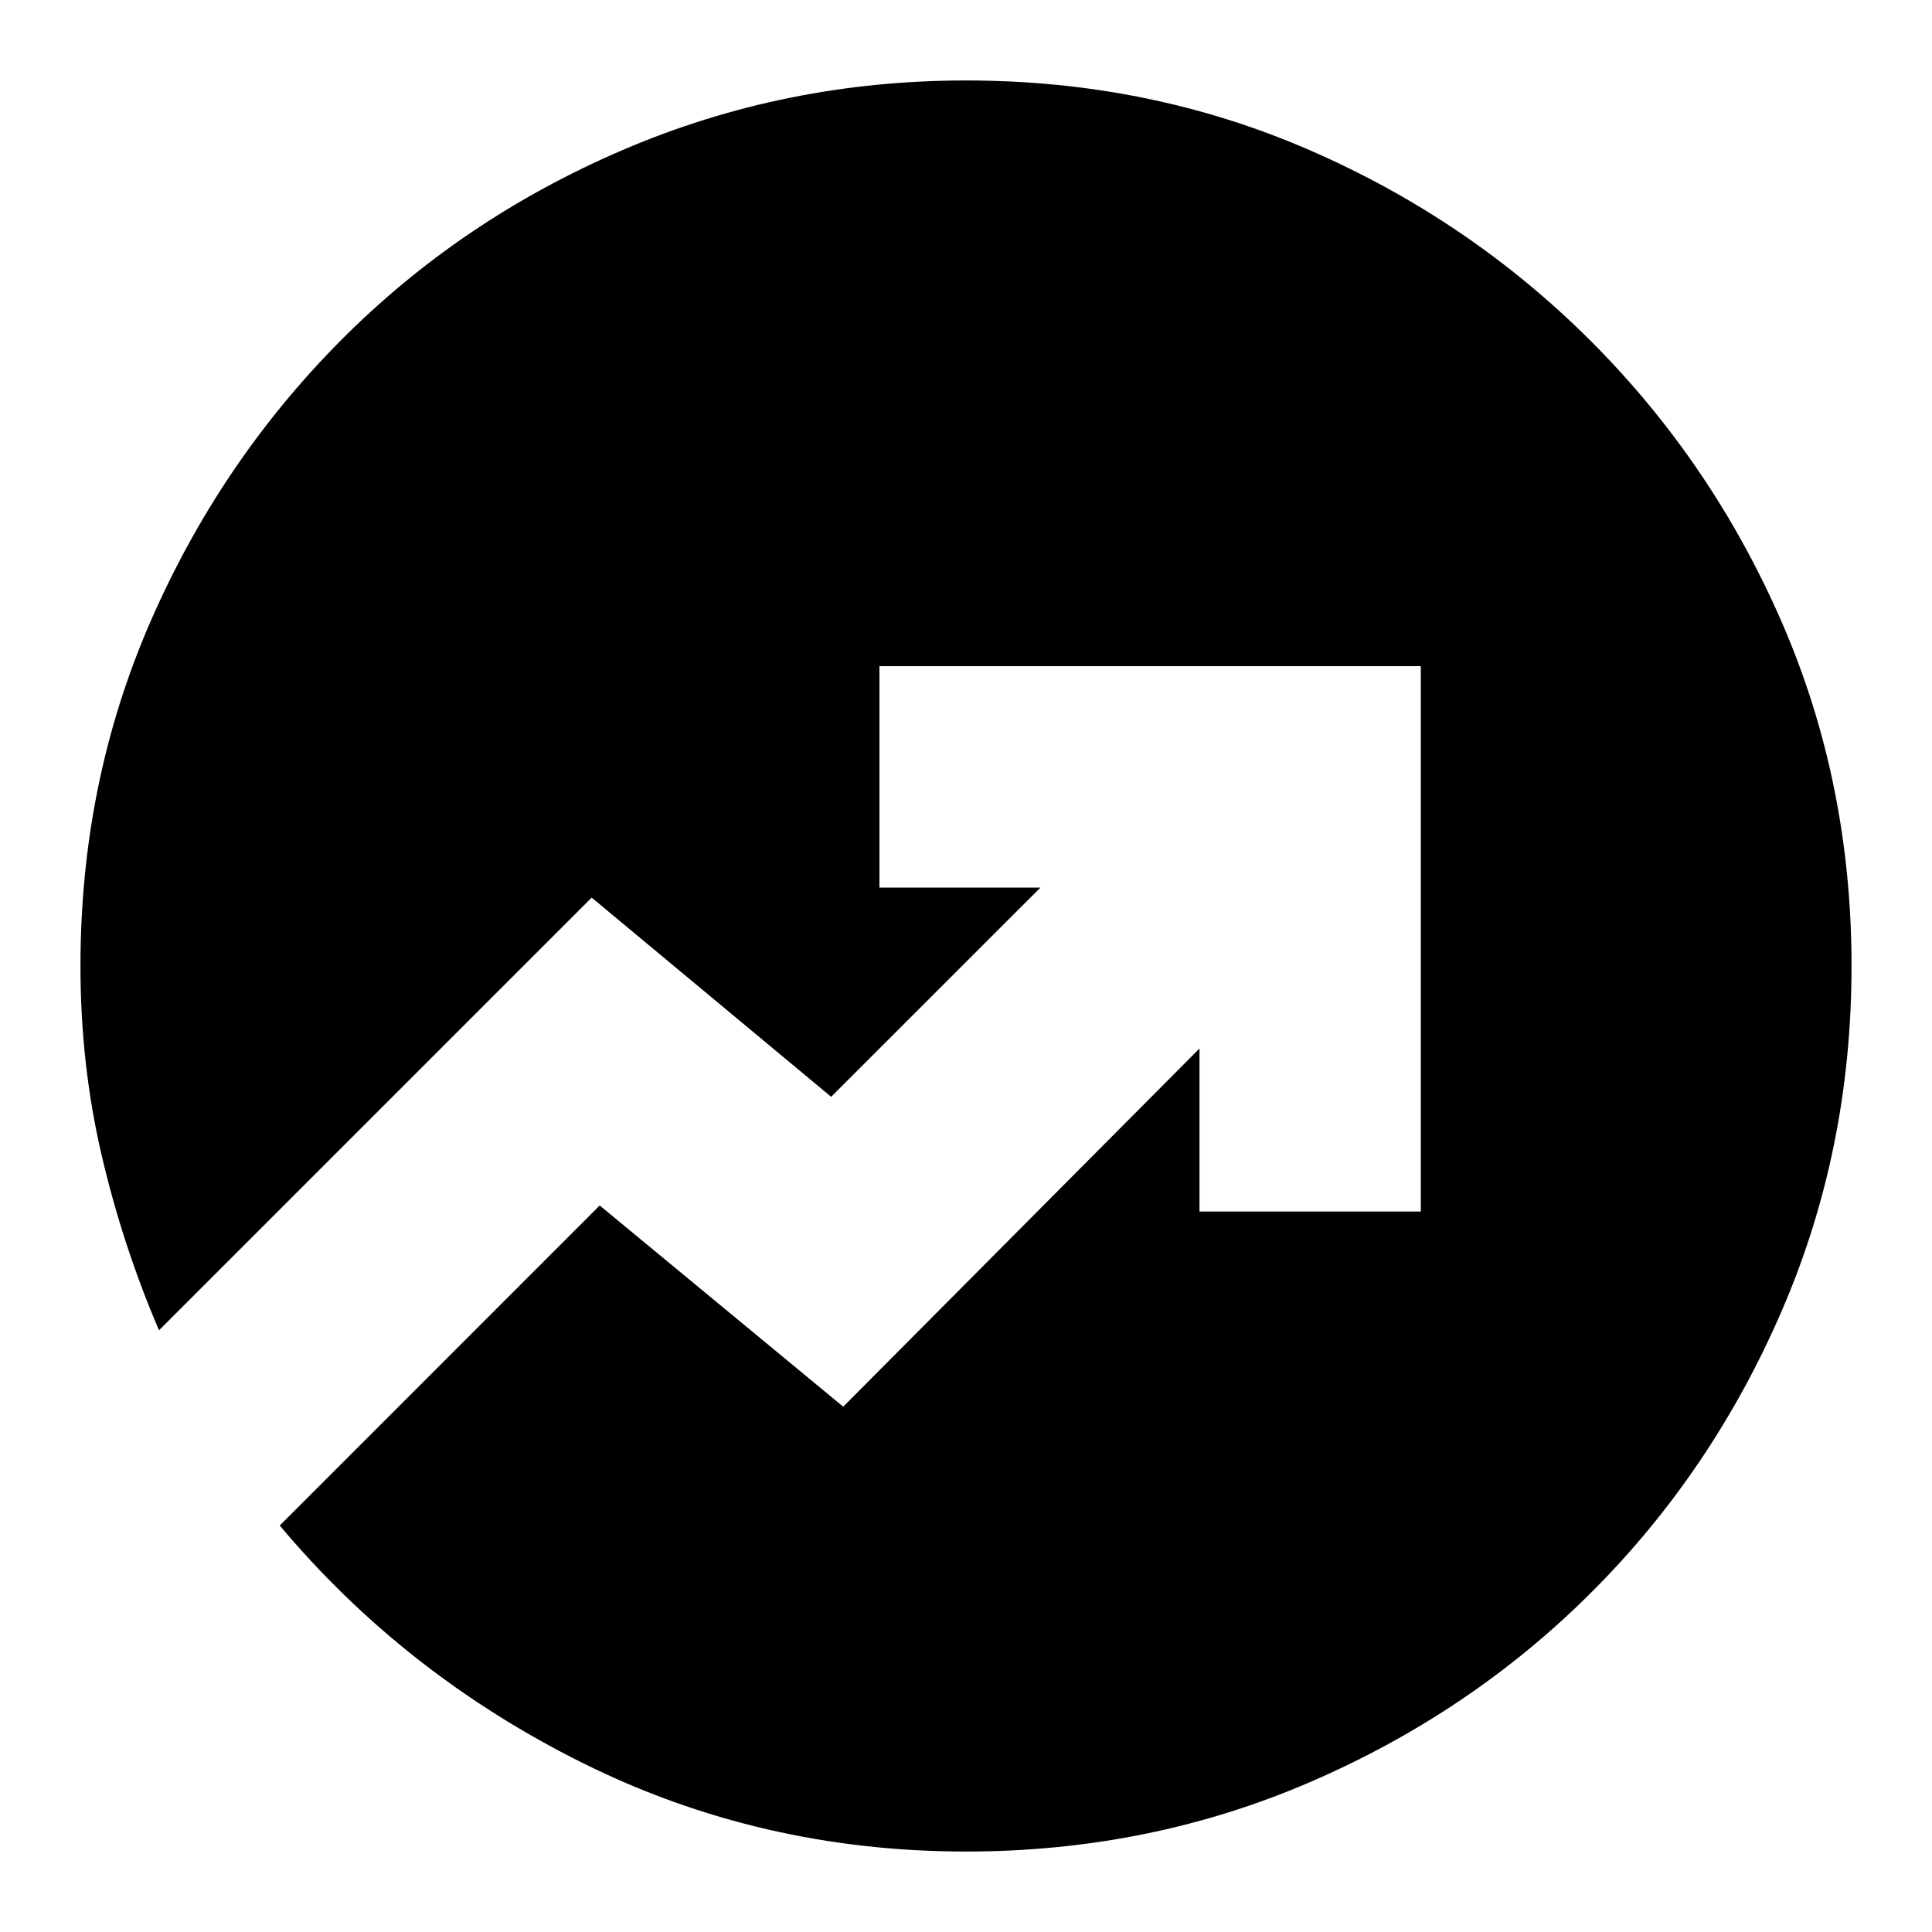 <svg xmlns="http://www.w3.org/2000/svg" height="20" width="20"><path d="M9.104 6.896V9.188H10.771L8.604 11.354L6.125 9.292L1.646 13.771Q1.271 12.896 1.052 11.958Q0.833 11.021 0.833 10Q0.833 8.104 1.552 6.448Q2.271 4.792 3.521 3.531Q4.771 2.271 6.448 1.552Q8.125 0.833 10 0.833Q11.896 0.833 13.552 1.552Q15.208 2.271 16.469 3.531Q17.729 4.792 18.448 6.448Q19.167 8.104 19.167 10Q19.167 11.896 18.448 13.562Q17.729 15.229 16.479 16.479Q15.229 17.729 13.562 18.448Q11.896 19.167 10 19.167Q7.875 19.167 6.031 18.25Q4.188 17.333 2.896 15.792L6.208 12.479L8.729 14.562L12.417 10.854V12.542H14.708V6.896Z"/></svg>